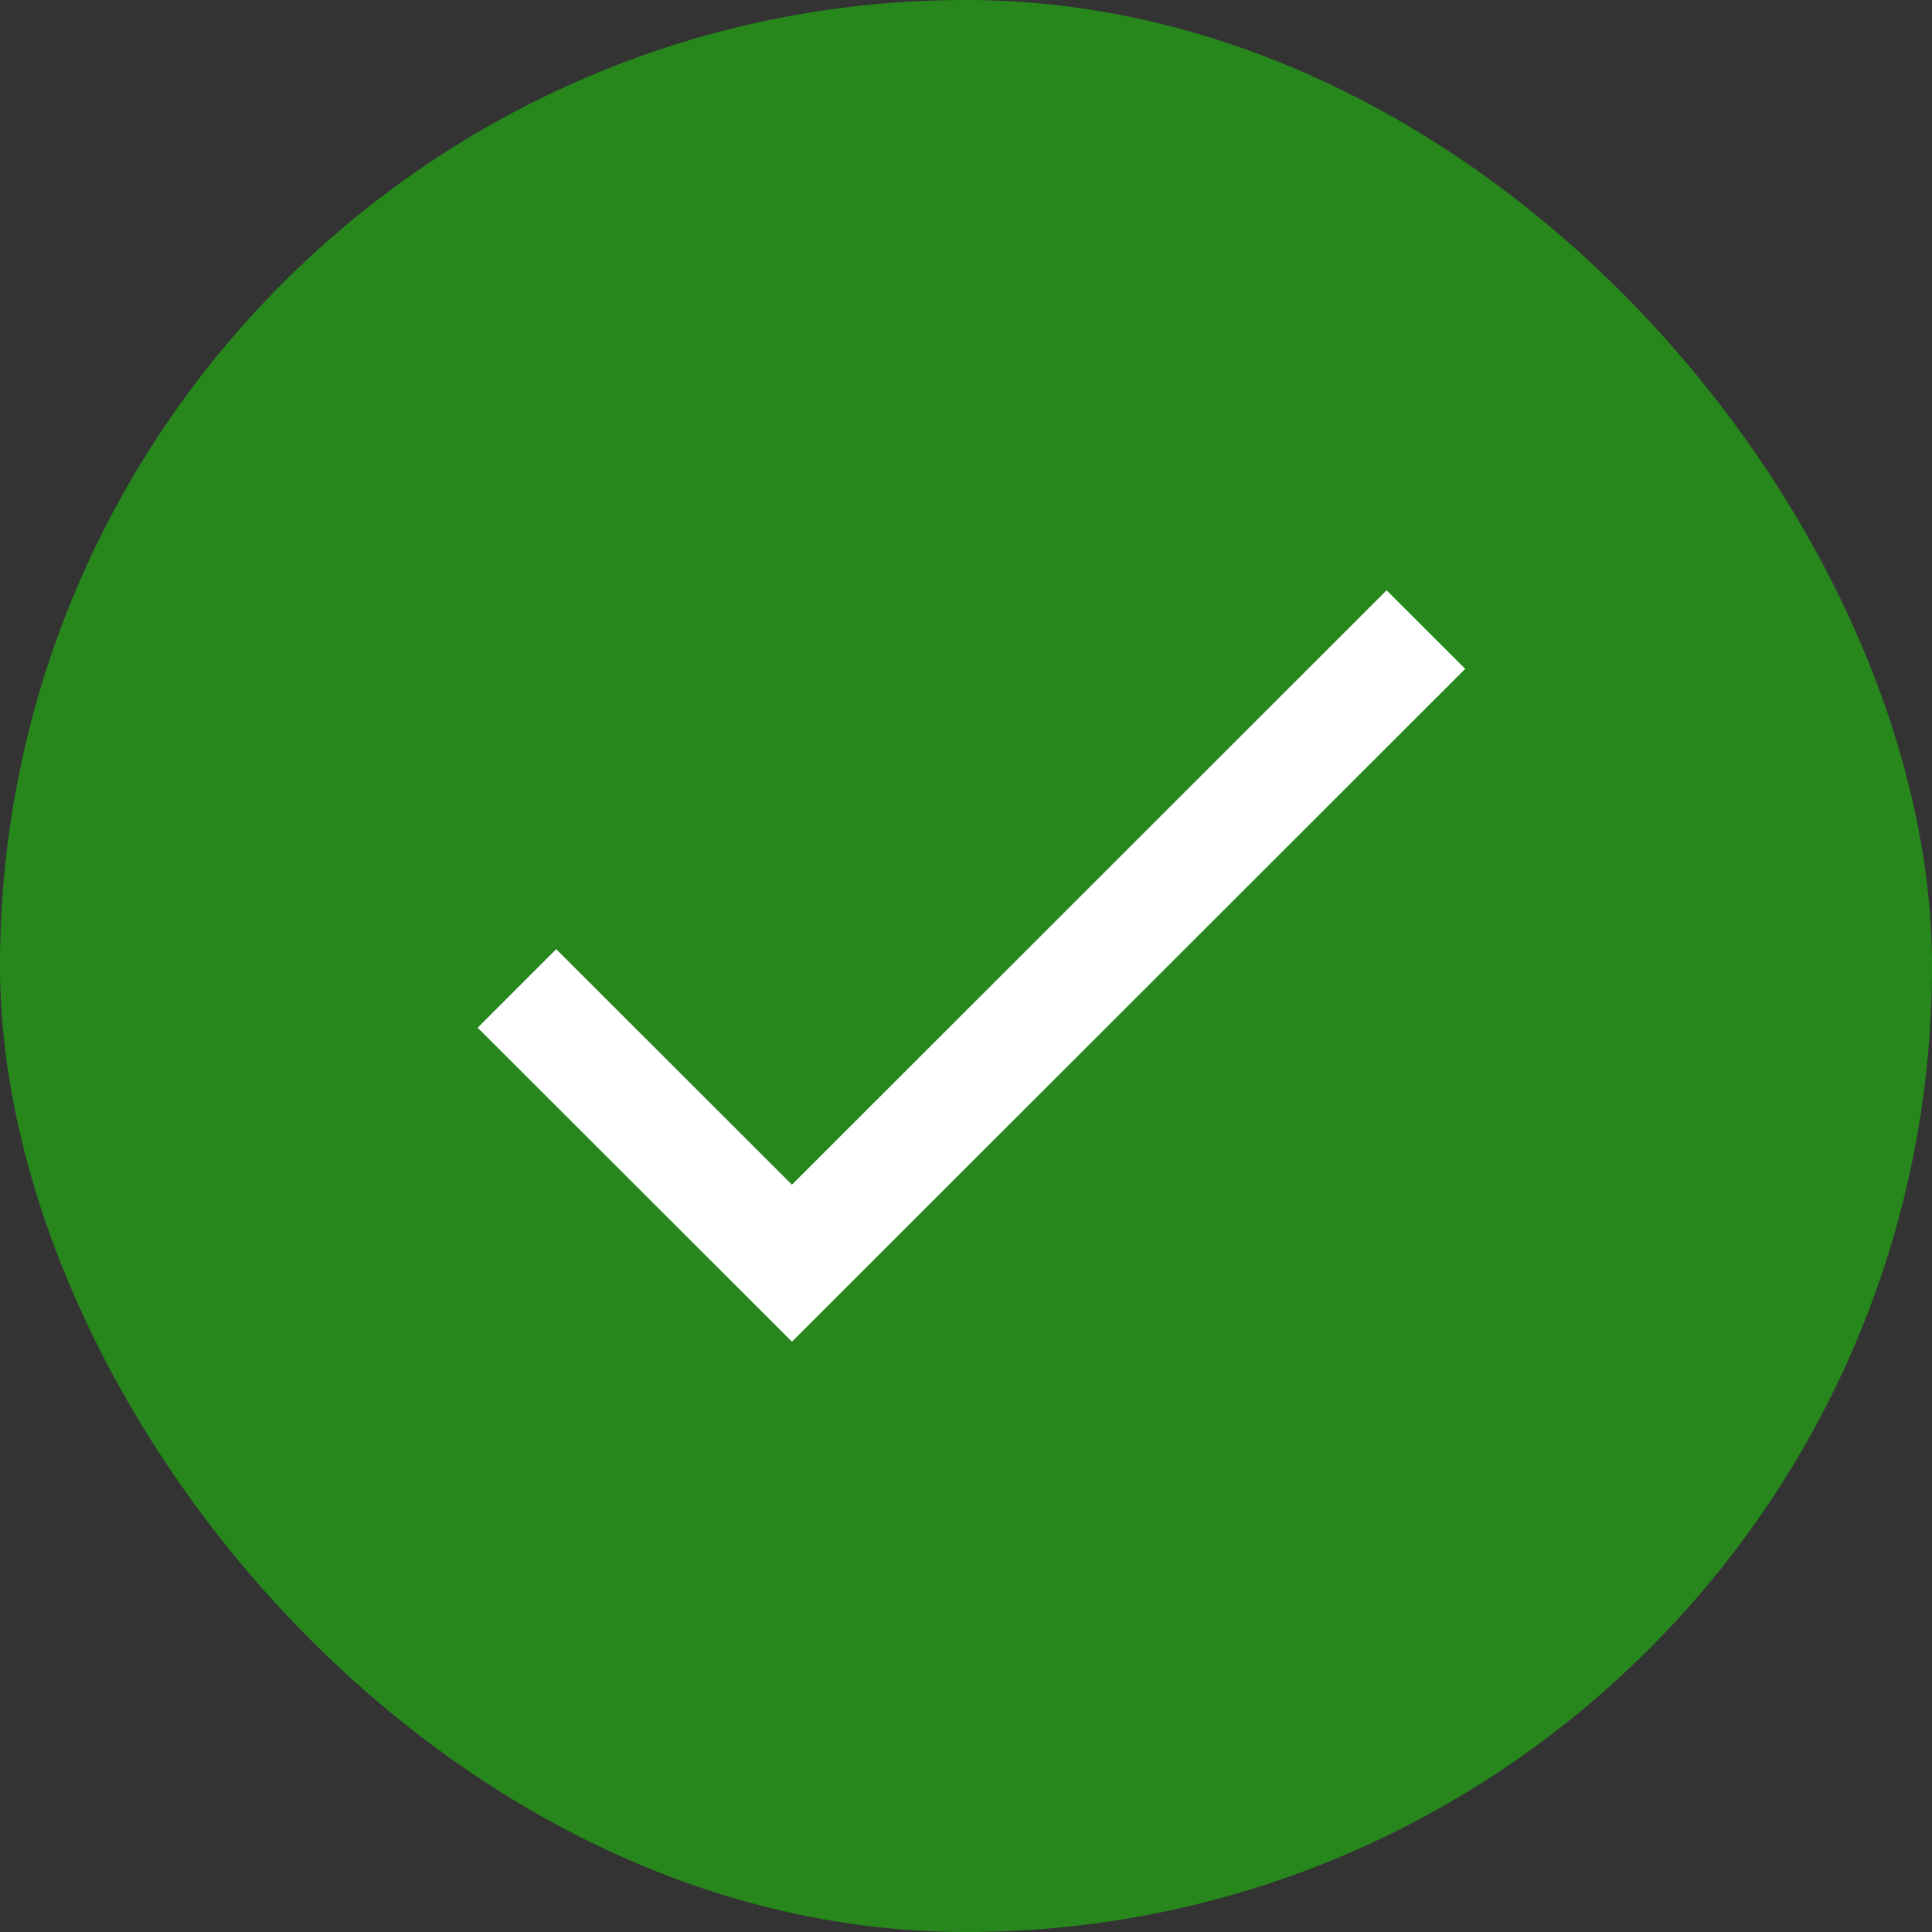 <svg width="20" height="20" viewBox="0 0 20 20" fill="none" xmlns="http://www.w3.org/2000/svg">
<rect x="0" y="0" width="20" height="20" fill="#333333" stroke="none"/>
<rect width="20" height="20" rx="10" fill="#27871D"/>
<path fill-rule="evenodd" clip-rule="evenodd" d="M8.198 12.264L5.758 9.826L4.945 10.639L8.198 13.889L15.168 6.924L14.354 6.111L8.198 12.264Z" fill="white"/>
</svg>
